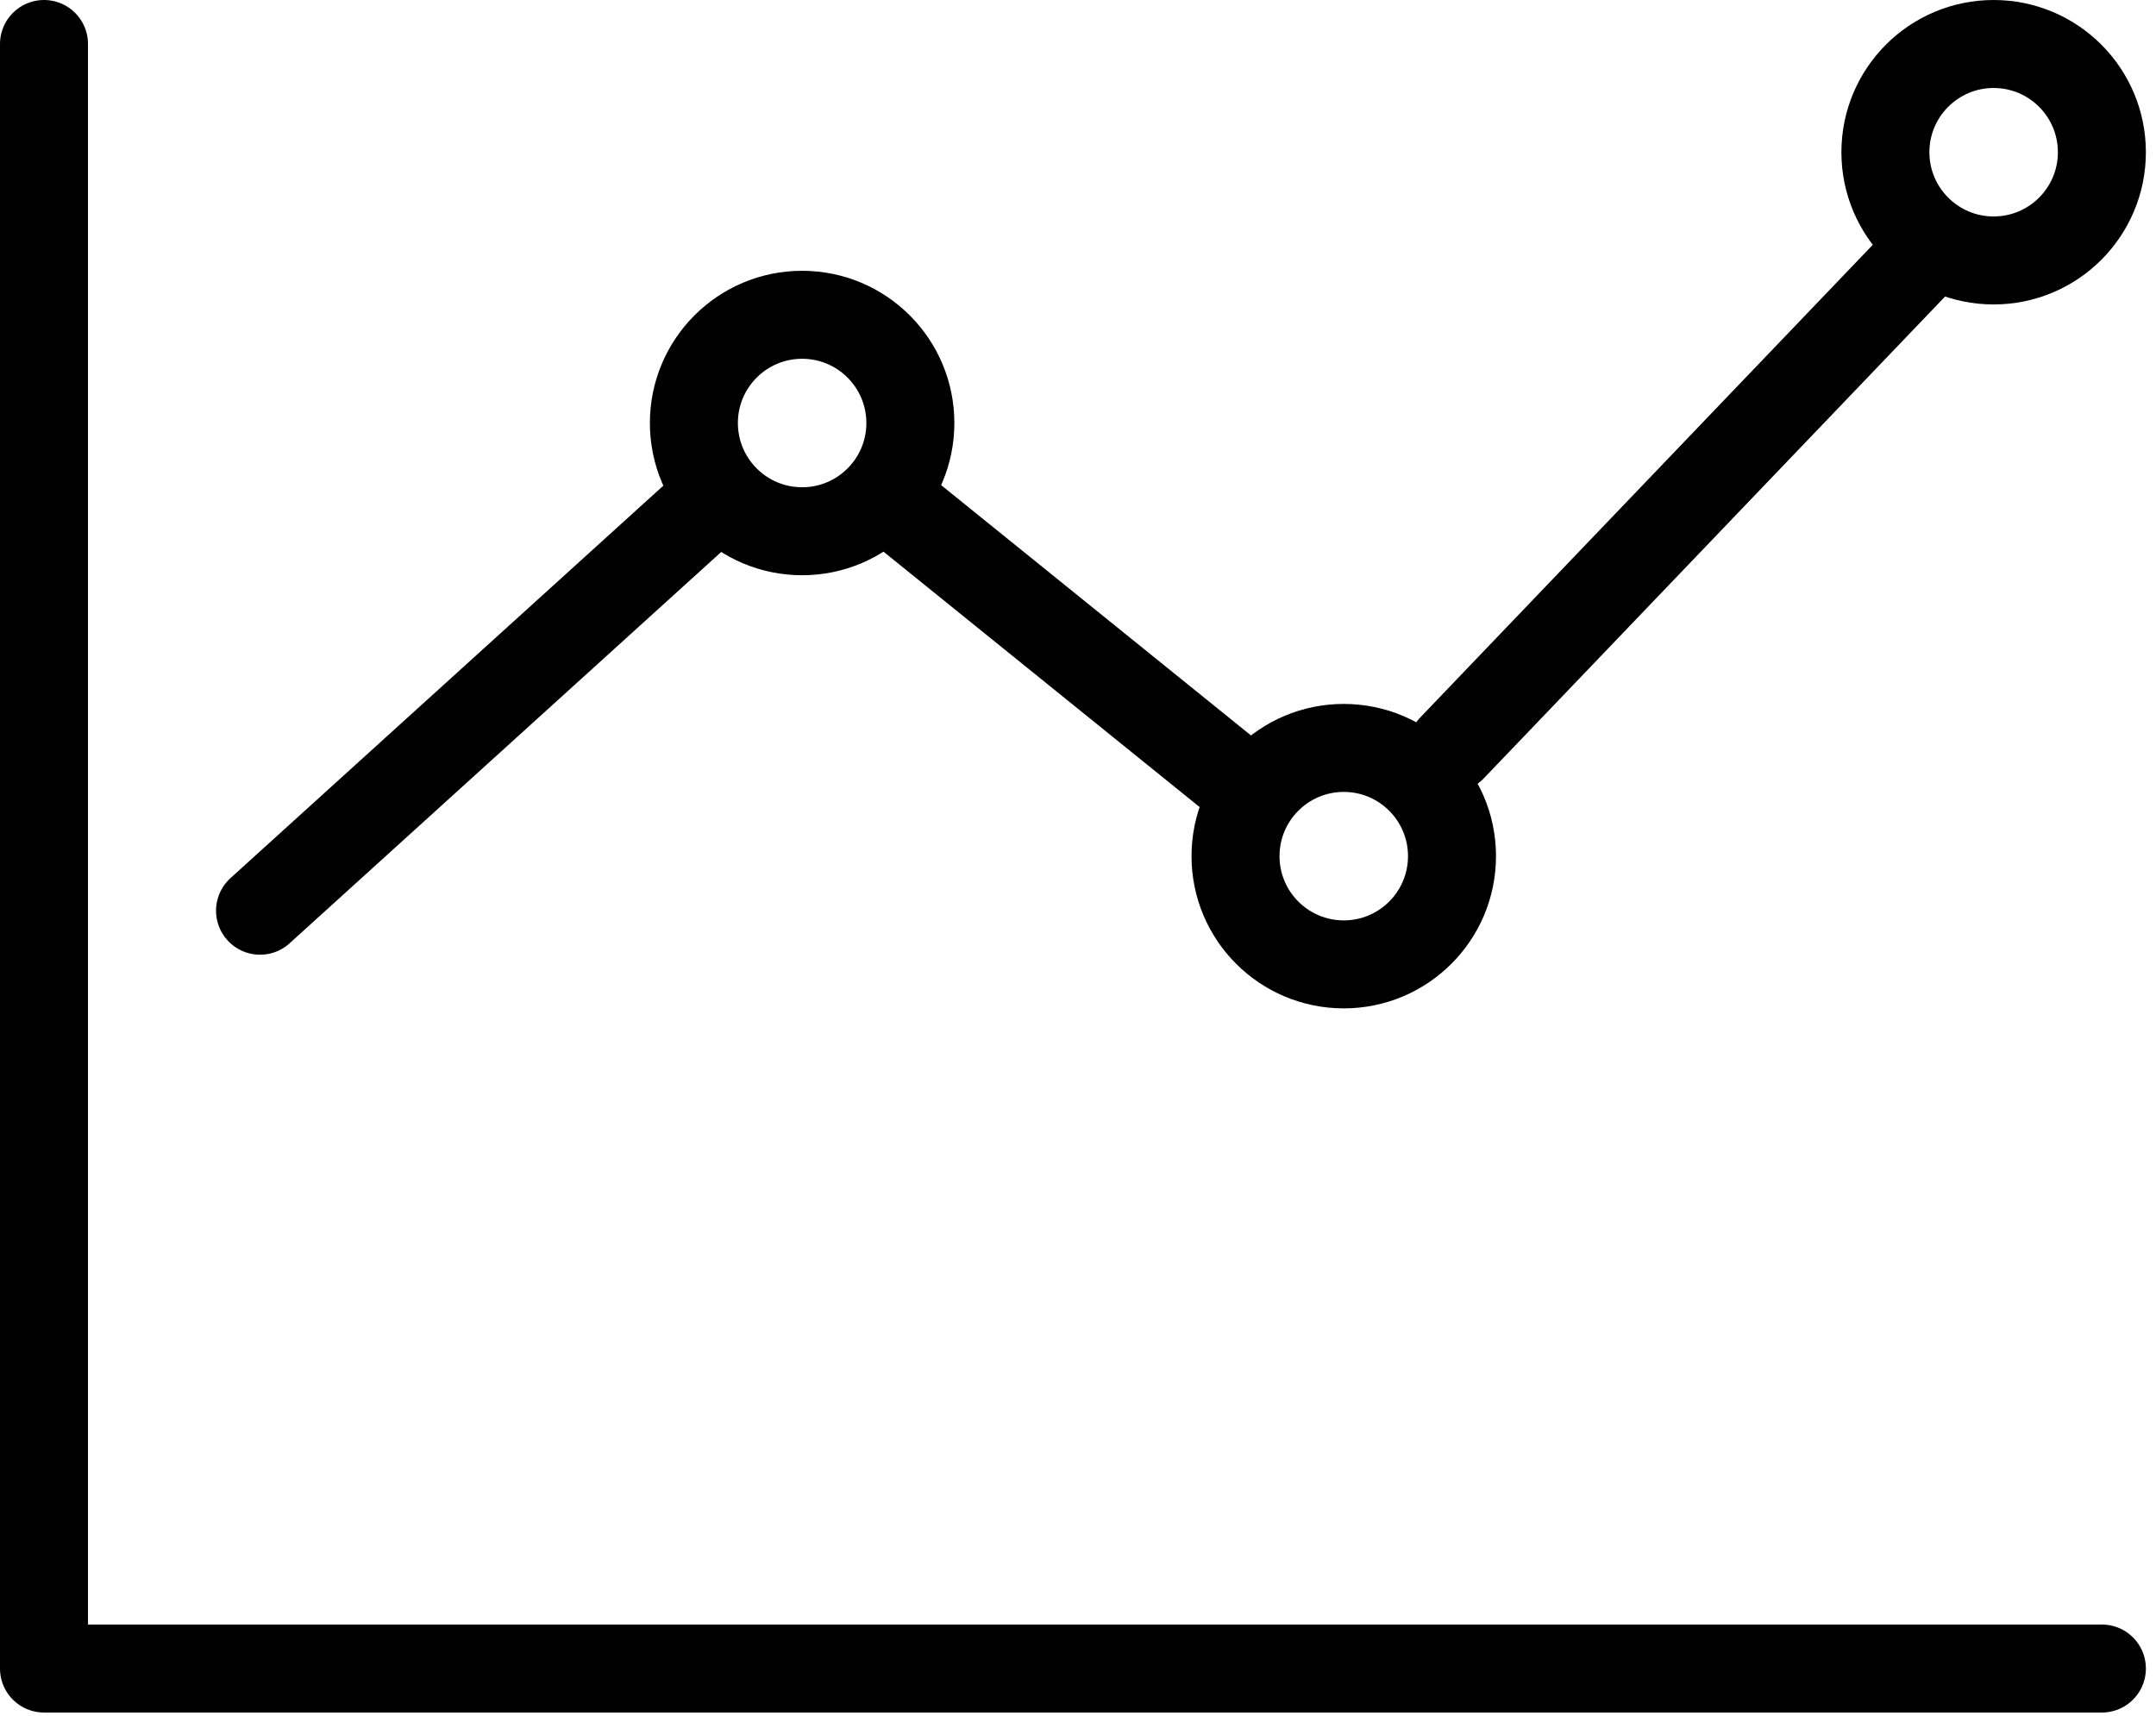 <svg width="98" height="78" viewBox="0 0 98 78" fill="none" >
<path d="M2 2V75.85H95.54" stroke="black" stroke-width="4" stroke-linecap="round" stroke-linejoin="round"/>
<path d="M90.62 11.84C93.337 11.84 95.54 9.637 95.54 6.92C95.54 4.203 93.337 2 90.62 2C87.903 2 85.7 4.203 85.7 6.92C85.7 9.637 87.903 11.84 90.62 11.84Z" stroke="black" stroke-width="4" stroke-linecap="round" stroke-linejoin="round"/>
<path d="M61.08 43.84C63.797 43.84 66 41.637 66 38.92C66 36.203 63.797 34 61.08 34C58.363 34 56.16 36.203 56.16 38.92C56.16 41.637 58.363 43.84 61.08 43.84Z" stroke="black" stroke-width="4" stroke-linecap="round" stroke-linejoin="round"/>
<path d="M36.46 24.15C39.177 24.15 41.38 21.947 41.38 19.23C41.38 16.513 39.177 14.31 36.46 14.31C33.743 14.31 31.54 16.513 31.54 19.23C31.54 21.947 33.743 24.15 36.46 24.15Z" stroke="black" stroke-width="4" stroke-linecap="round" stroke-linejoin="round"/>
<path d="M31.98 23.12L11.82 41.4" stroke="black" stroke-width="4" stroke-linecap="round" stroke-linejoin="round"/>
<path d="M40.41 22.71L56.71 35.88" stroke="black" stroke-width="4" stroke-linecap="round" stroke-linejoin="round"/>
<path d="M66 34L87.53 11.51" stroke="black" stroke-width="4" stroke-linecap="round" stroke-linejoin="round"/>
</svg>
